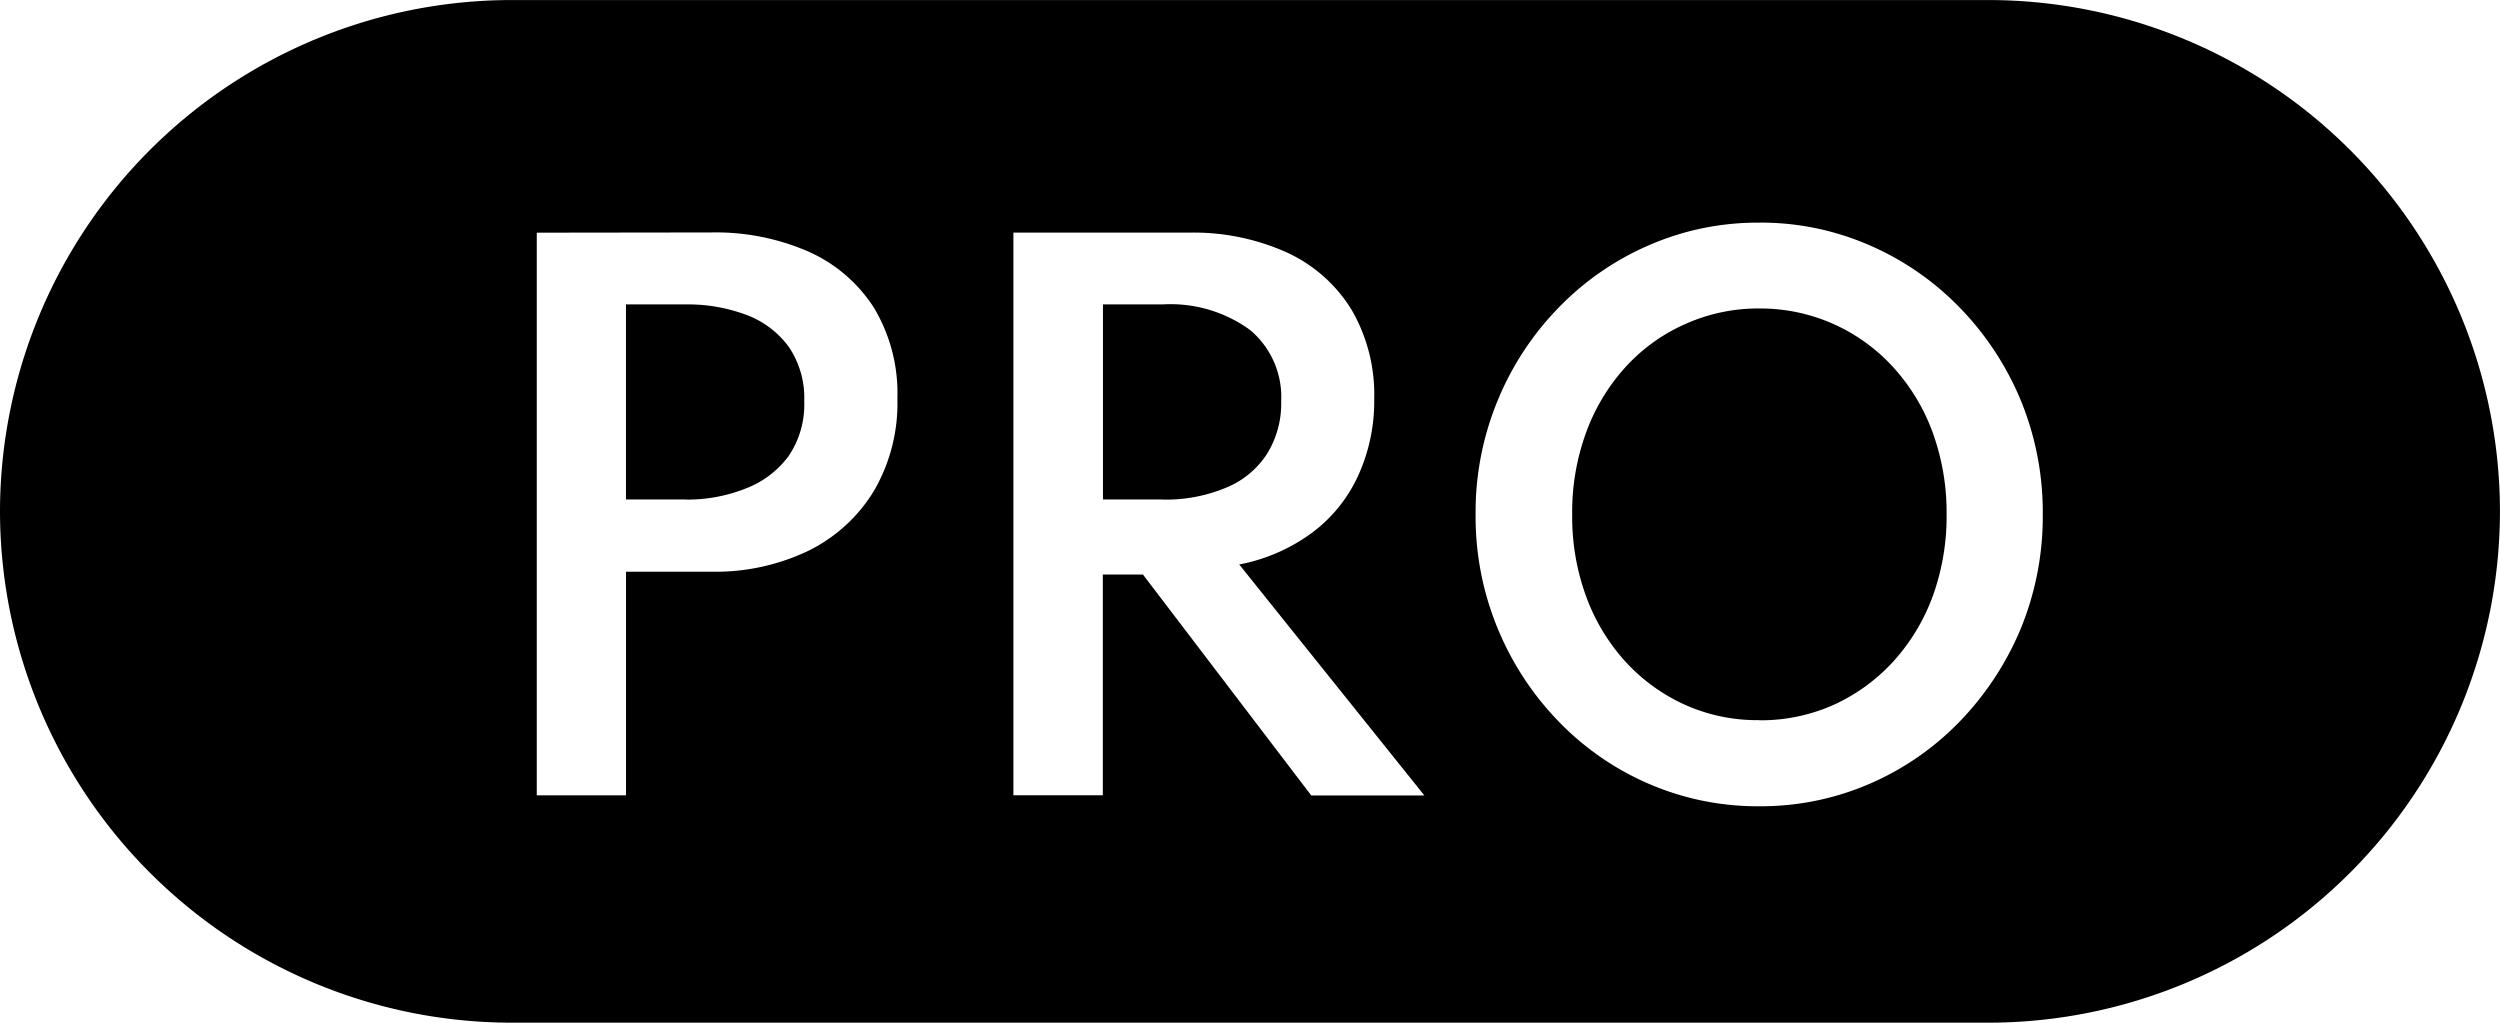 <svg xmlns="http://www.w3.org/2000/svg" width="54.12" height="22.139" viewBox="0 0 54.12 22.139"><path d="M-729.449,11025.141h-31.982a11.083,11.083,0,0,1-11.07-11.07,11.082,11.082,0,0,1,11.07-11.068h31.982a11.08,11.08,0,0,1,11.067,11.068A11.081,11.081,0,0,1-729.449,11025.141Zm-4.967-17.319a5.887,5.887,0,0,0-2.392.49,6.093,6.093,0,0,0-1.956,1.354,6.315,6.315,0,0,0-1.317,2.01,6.325,6.325,0,0,0-.476,2.464,6.336,6.336,0,0,0,.476,2.462,6.375,6.375,0,0,0,1.317,2.014,6.047,6.047,0,0,0,1.956,1.354,5.936,5.936,0,0,0,2.392.486,5.929,5.929,0,0,0,2.388-.486,6.046,6.046,0,0,0,1.956-1.354,6.47,6.47,0,0,0,1.32-2.014,6.4,6.4,0,0,0,.473-2.462,6.384,6.384,0,0,0-.473-2.464,6.385,6.385,0,0,0-1.32-2.01,6.091,6.091,0,0,0-1.956-1.354A5.88,5.88,0,0,0-734.415,11007.821Zm-14.207,7.617h.864l3.644,4.783h2.449l-4.008-5a3.891,3.891,0,0,0,1.568-.681,3.193,3.193,0,0,0,1-1.228,3.878,3.878,0,0,0,.354-1.677,3.647,3.647,0,0,0-.493-1.933,3.216,3.216,0,0,0-1.395-1.234,4.918,4.918,0,0,0-2.13-.431h-3.793v12.18h1.936v-4.783Zm-12.258-7.4v12.18h1.932v-4.84h1.861a4.664,4.664,0,0,0,2.092-.456,3.433,3.433,0,0,0,1.412-1.291,3.769,3.769,0,0,0,.51-2,3.609,3.609,0,0,0-.51-1.972,3.249,3.249,0,0,0-1.412-1.21,5.014,5.014,0,0,0-2.092-.416Zm26.464,10.553a3.836,3.836,0,0,1-1.606-.332,3.946,3.946,0,0,1-1.293-.938,4.267,4.267,0,0,1-.85-1.413,5,5,0,0,1-.3-1.771,5,5,0,0,1,.3-1.77,4.281,4.281,0,0,1,.85-1.415,3.857,3.857,0,0,1,1.293-.934,3.844,3.844,0,0,1,1.606-.339,3.885,3.885,0,0,1,1.613.339,3.905,3.905,0,0,1,1.289.934,4.273,4.273,0,0,1,.854,1.415,5.082,5.082,0,0,1,.3,1.77,5.081,5.081,0,0,1-.3,1.771,4.308,4.308,0,0,1-.854,1.413,4,4,0,0,1-1.289.938A3.876,3.876,0,0,1-734.415,11018.595Zm-12.918-4.777h-1.289v-4.223h1.289a2.929,2.929,0,0,1,1.895.553,1.891,1.891,0,0,1,.674,1.543,2.057,2.057,0,0,1-.306,1.138,1.912,1.912,0,0,1-.881.731A3.377,3.377,0,0,1-747.333,11013.817Zm-10.322,0h-1.293v-4.223h1.293a3.615,3.615,0,0,1,1.31.225,2.012,2.012,0,0,1,.919.69,1.967,1.967,0,0,1,.337,1.181,1.985,1.985,0,0,1-.337,1.185,2.062,2.062,0,0,1-.919.7A3.417,3.417,0,0,1-757.655,11013.817Z" transform="translate(772.501 -11003.002)"/></svg>